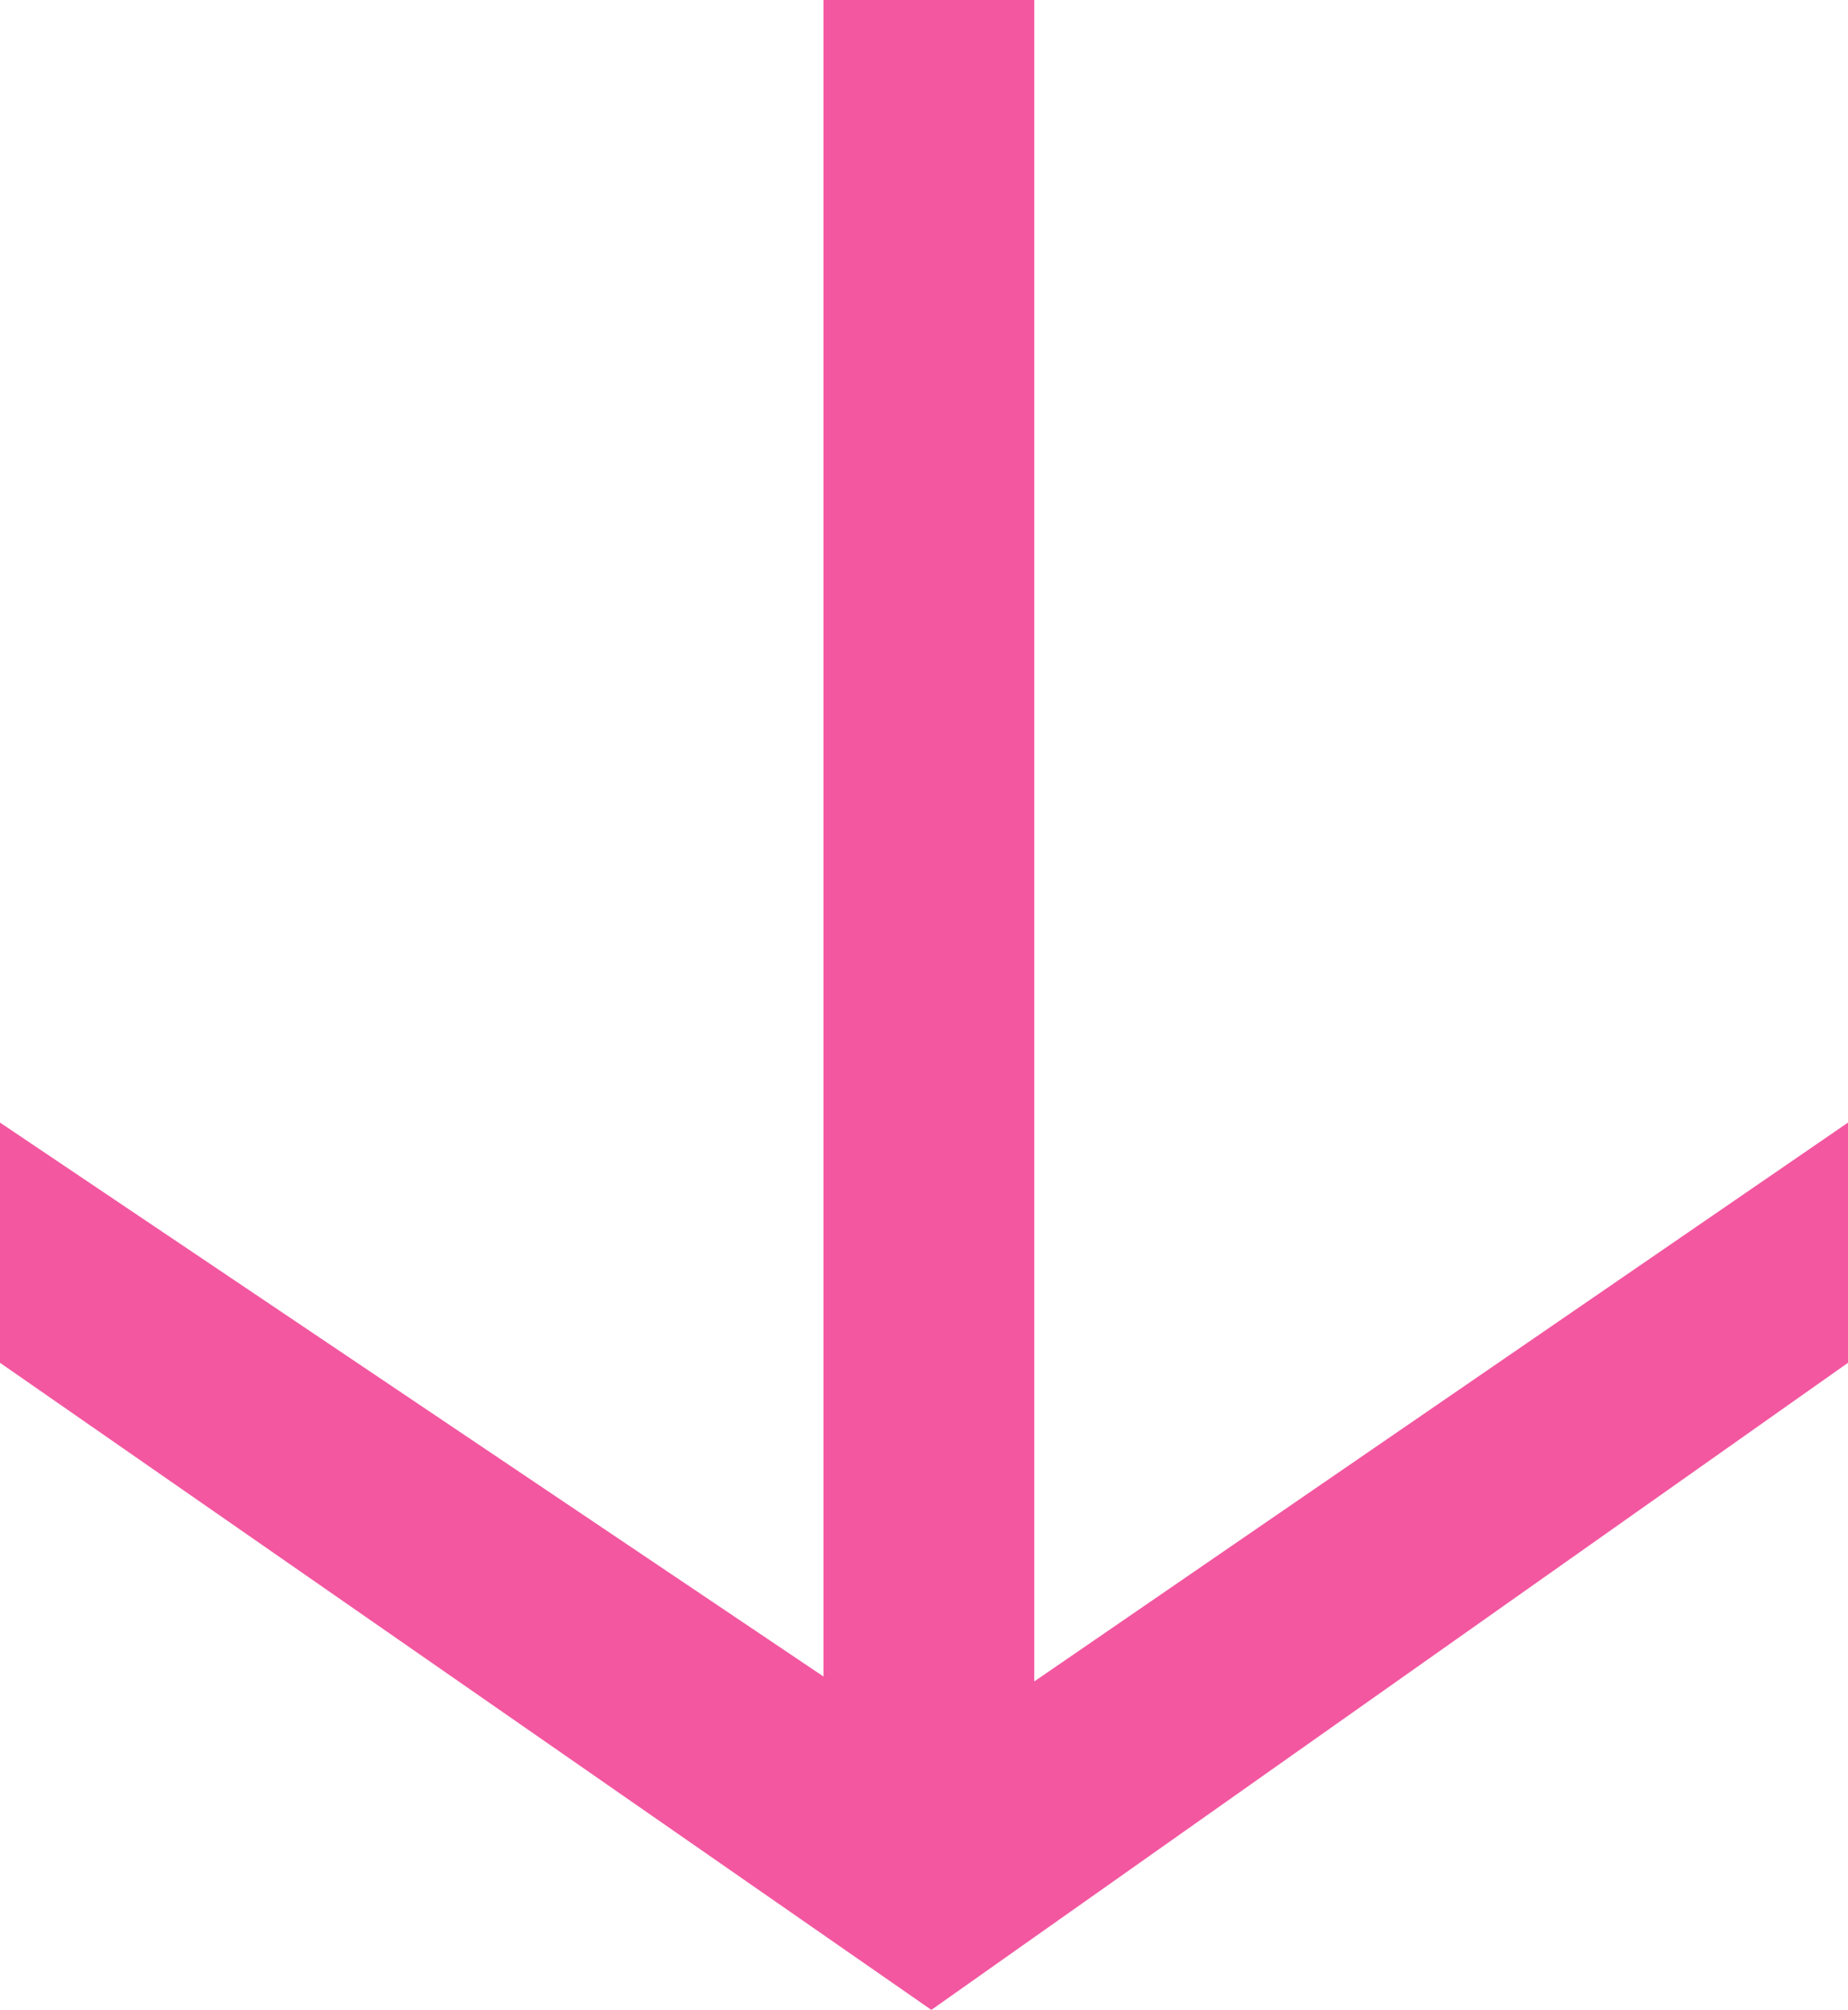 <?xml version="1.0" encoding="UTF-8"?><svg id="Layer_2" xmlns="http://www.w3.org/2000/svg" viewBox="0 0 113.1 123"><defs><style>.cls-1{fill:#f357a0;}</style></defs><g id="final_maybe"><path class="cls-1" d="m113.1,68.7v14.7l-56.1,39.6L0,83.4v-14.7l50.4,33.9V0h12.9v102.9l49.8-34.2Z"/></g></svg>